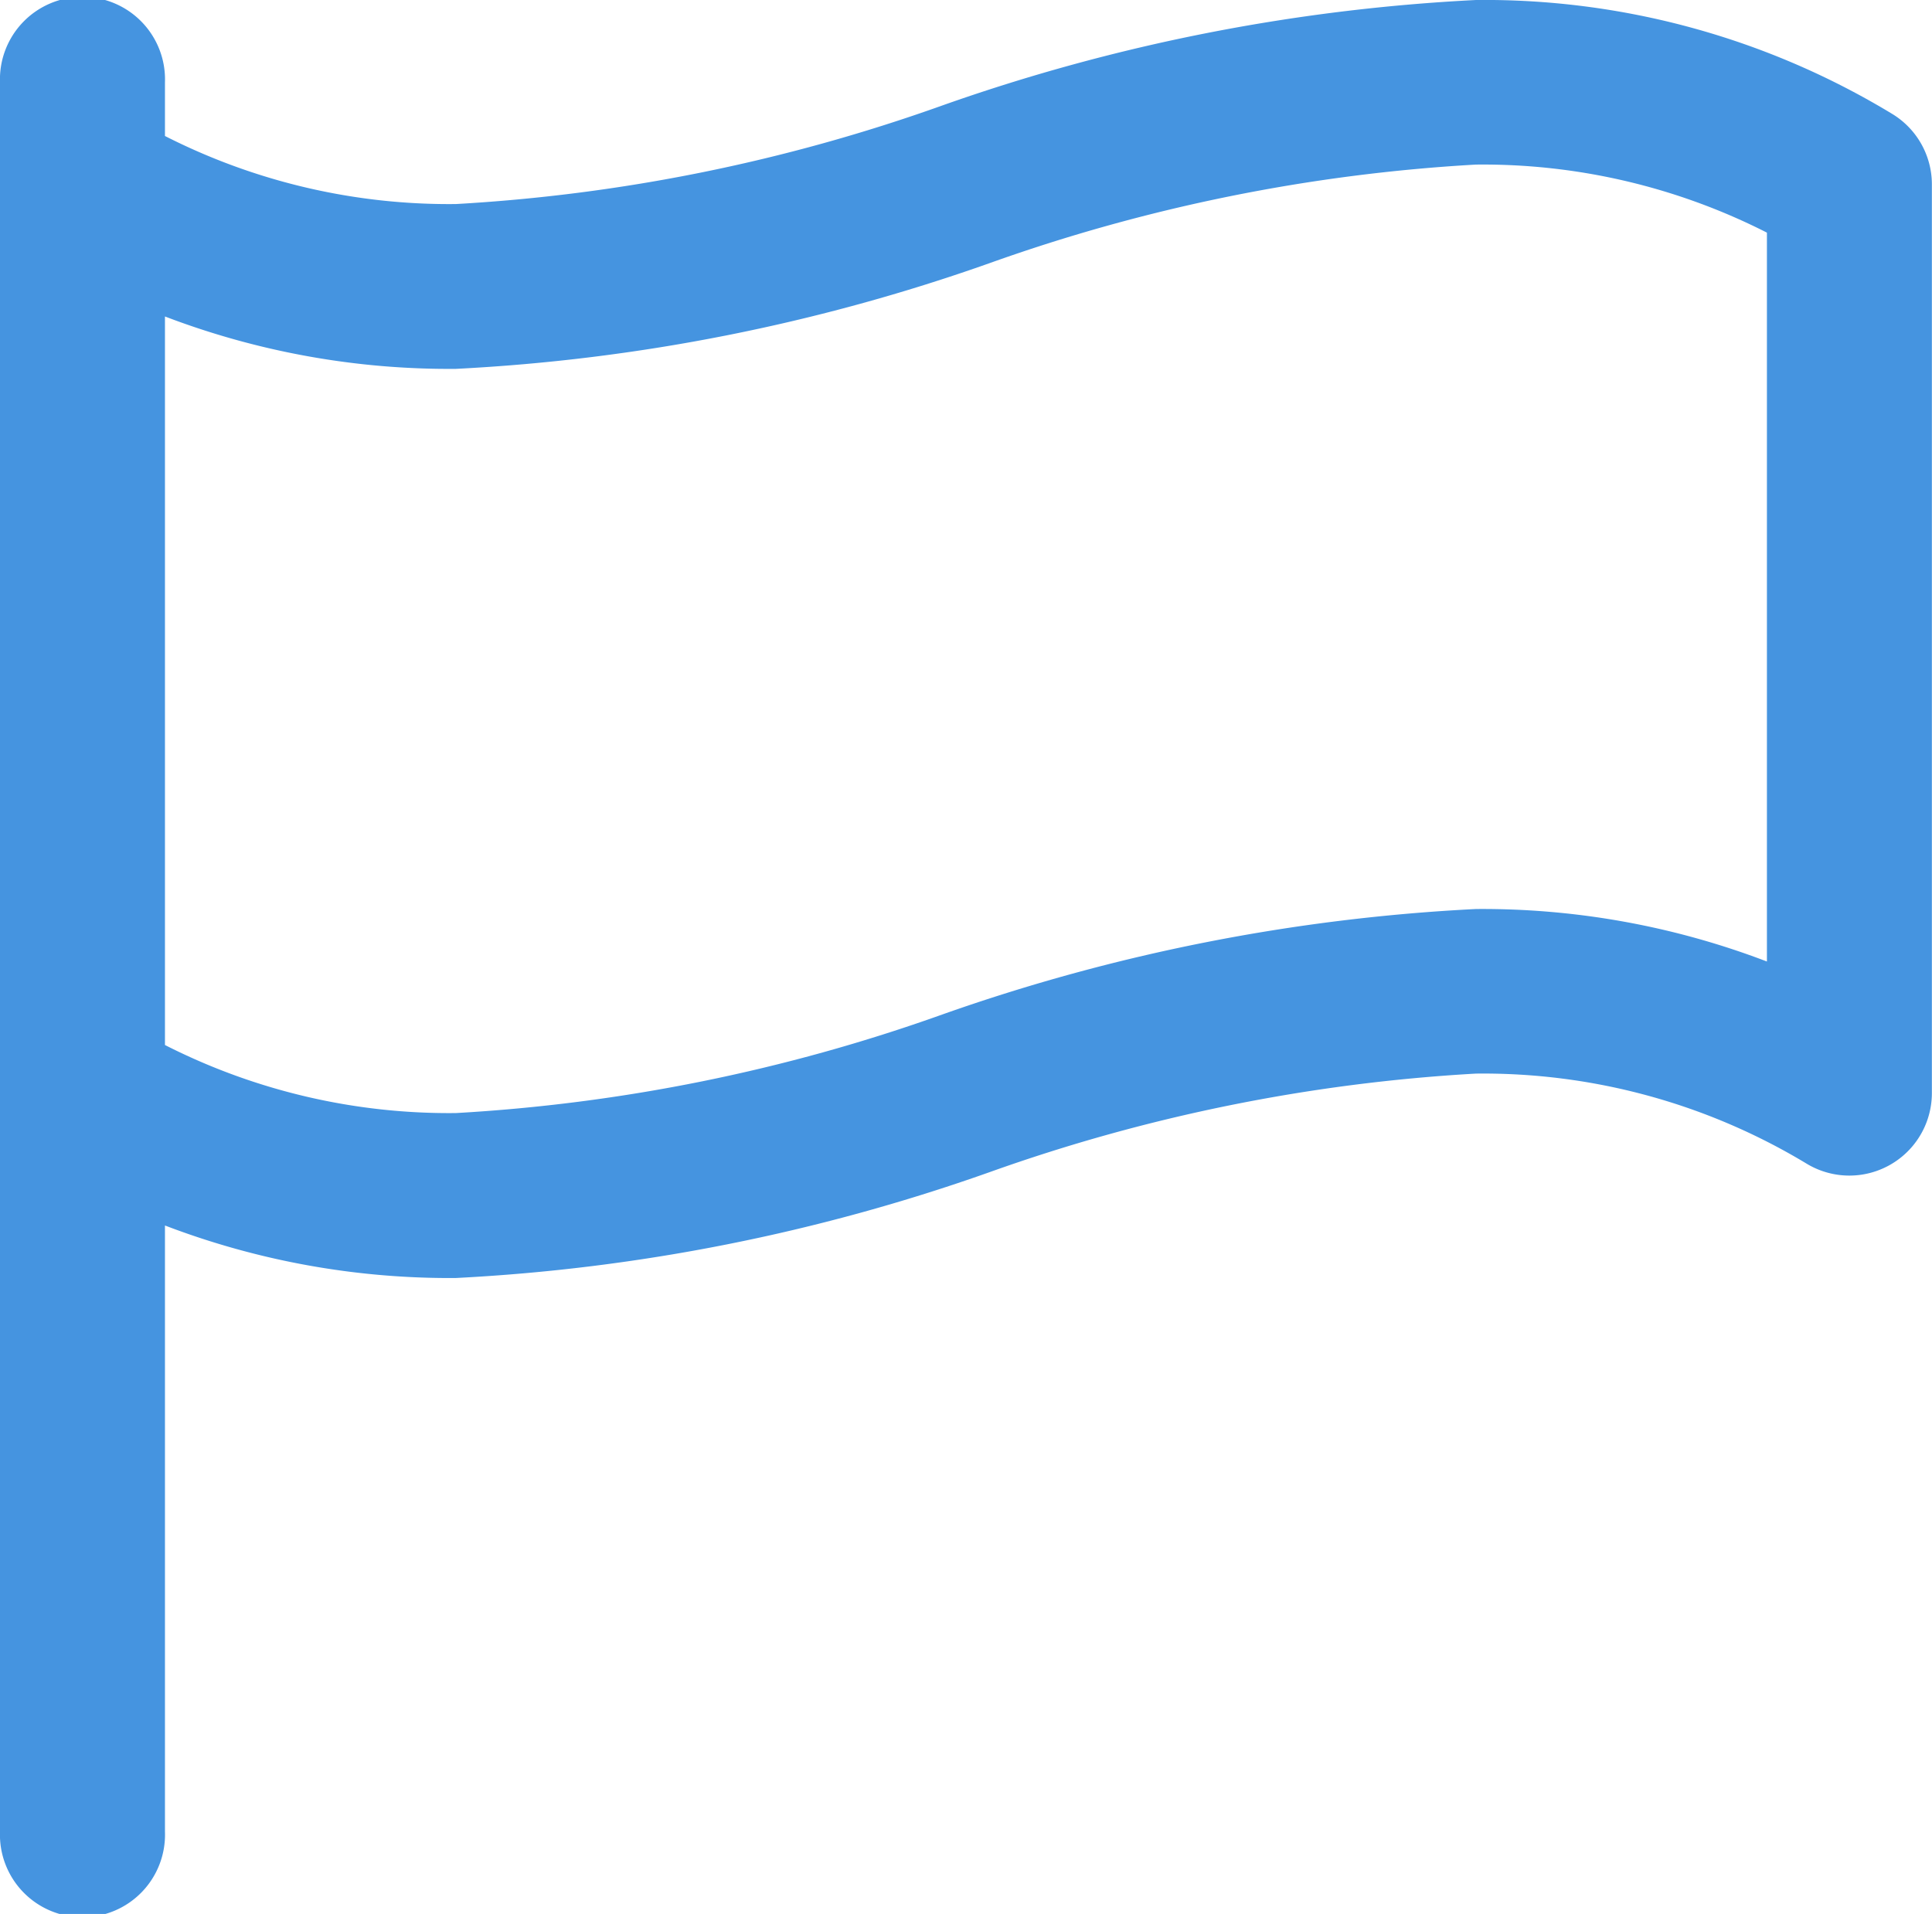 <svg xmlns="http://www.w3.org/2000/svg" width="16.151" height="16.002" viewBox="0 0 16.151 16.002">
  <g id="flag" transform="translate(-80.333)">
    <g id="Group_3770" data-name="Group 3770" transform="translate(80.333)">
      <path id="Path_4367" data-name="Path 4367" d="M96.149.951A6.572,6.572,0,0,0,92.672,0,15.747,15.747,0,0,0,88.21.882a14.517,14.517,0,0,1-4.066.824h0a5.238,5.238,0,0,1-2.432-.569V.69a.69.69,0,1,0-1.379,0V15.313a.69.69,0,1,0,1.379,0V10.246a6.662,6.662,0,0,0,2.432.439A15.745,15.745,0,0,0,88.606,9.8a14.514,14.514,0,0,1,4.066-.824,5.23,5.23,0,0,1,2.767.755.69.69,0,0,0,1.044-.591v-7.6A.689.689,0,0,0,96.149.951ZM88.21,8.482a14.515,14.515,0,0,1-4.066.824,5.24,5.24,0,0,1-2.432-.569V2.646a6.659,6.659,0,0,0,2.432.438h0A15.747,15.747,0,0,0,88.606,2.2a14.516,14.516,0,0,1,4.066-.824,5.24,5.24,0,0,1,2.432.569V8.039A6.661,6.661,0,0,0,92.672,7.6,15.744,15.744,0,0,0,88.21,8.482Z" transform="translate(-80.333)" fill="#4594e0"/>
    </g>
  </g>
</svg>
